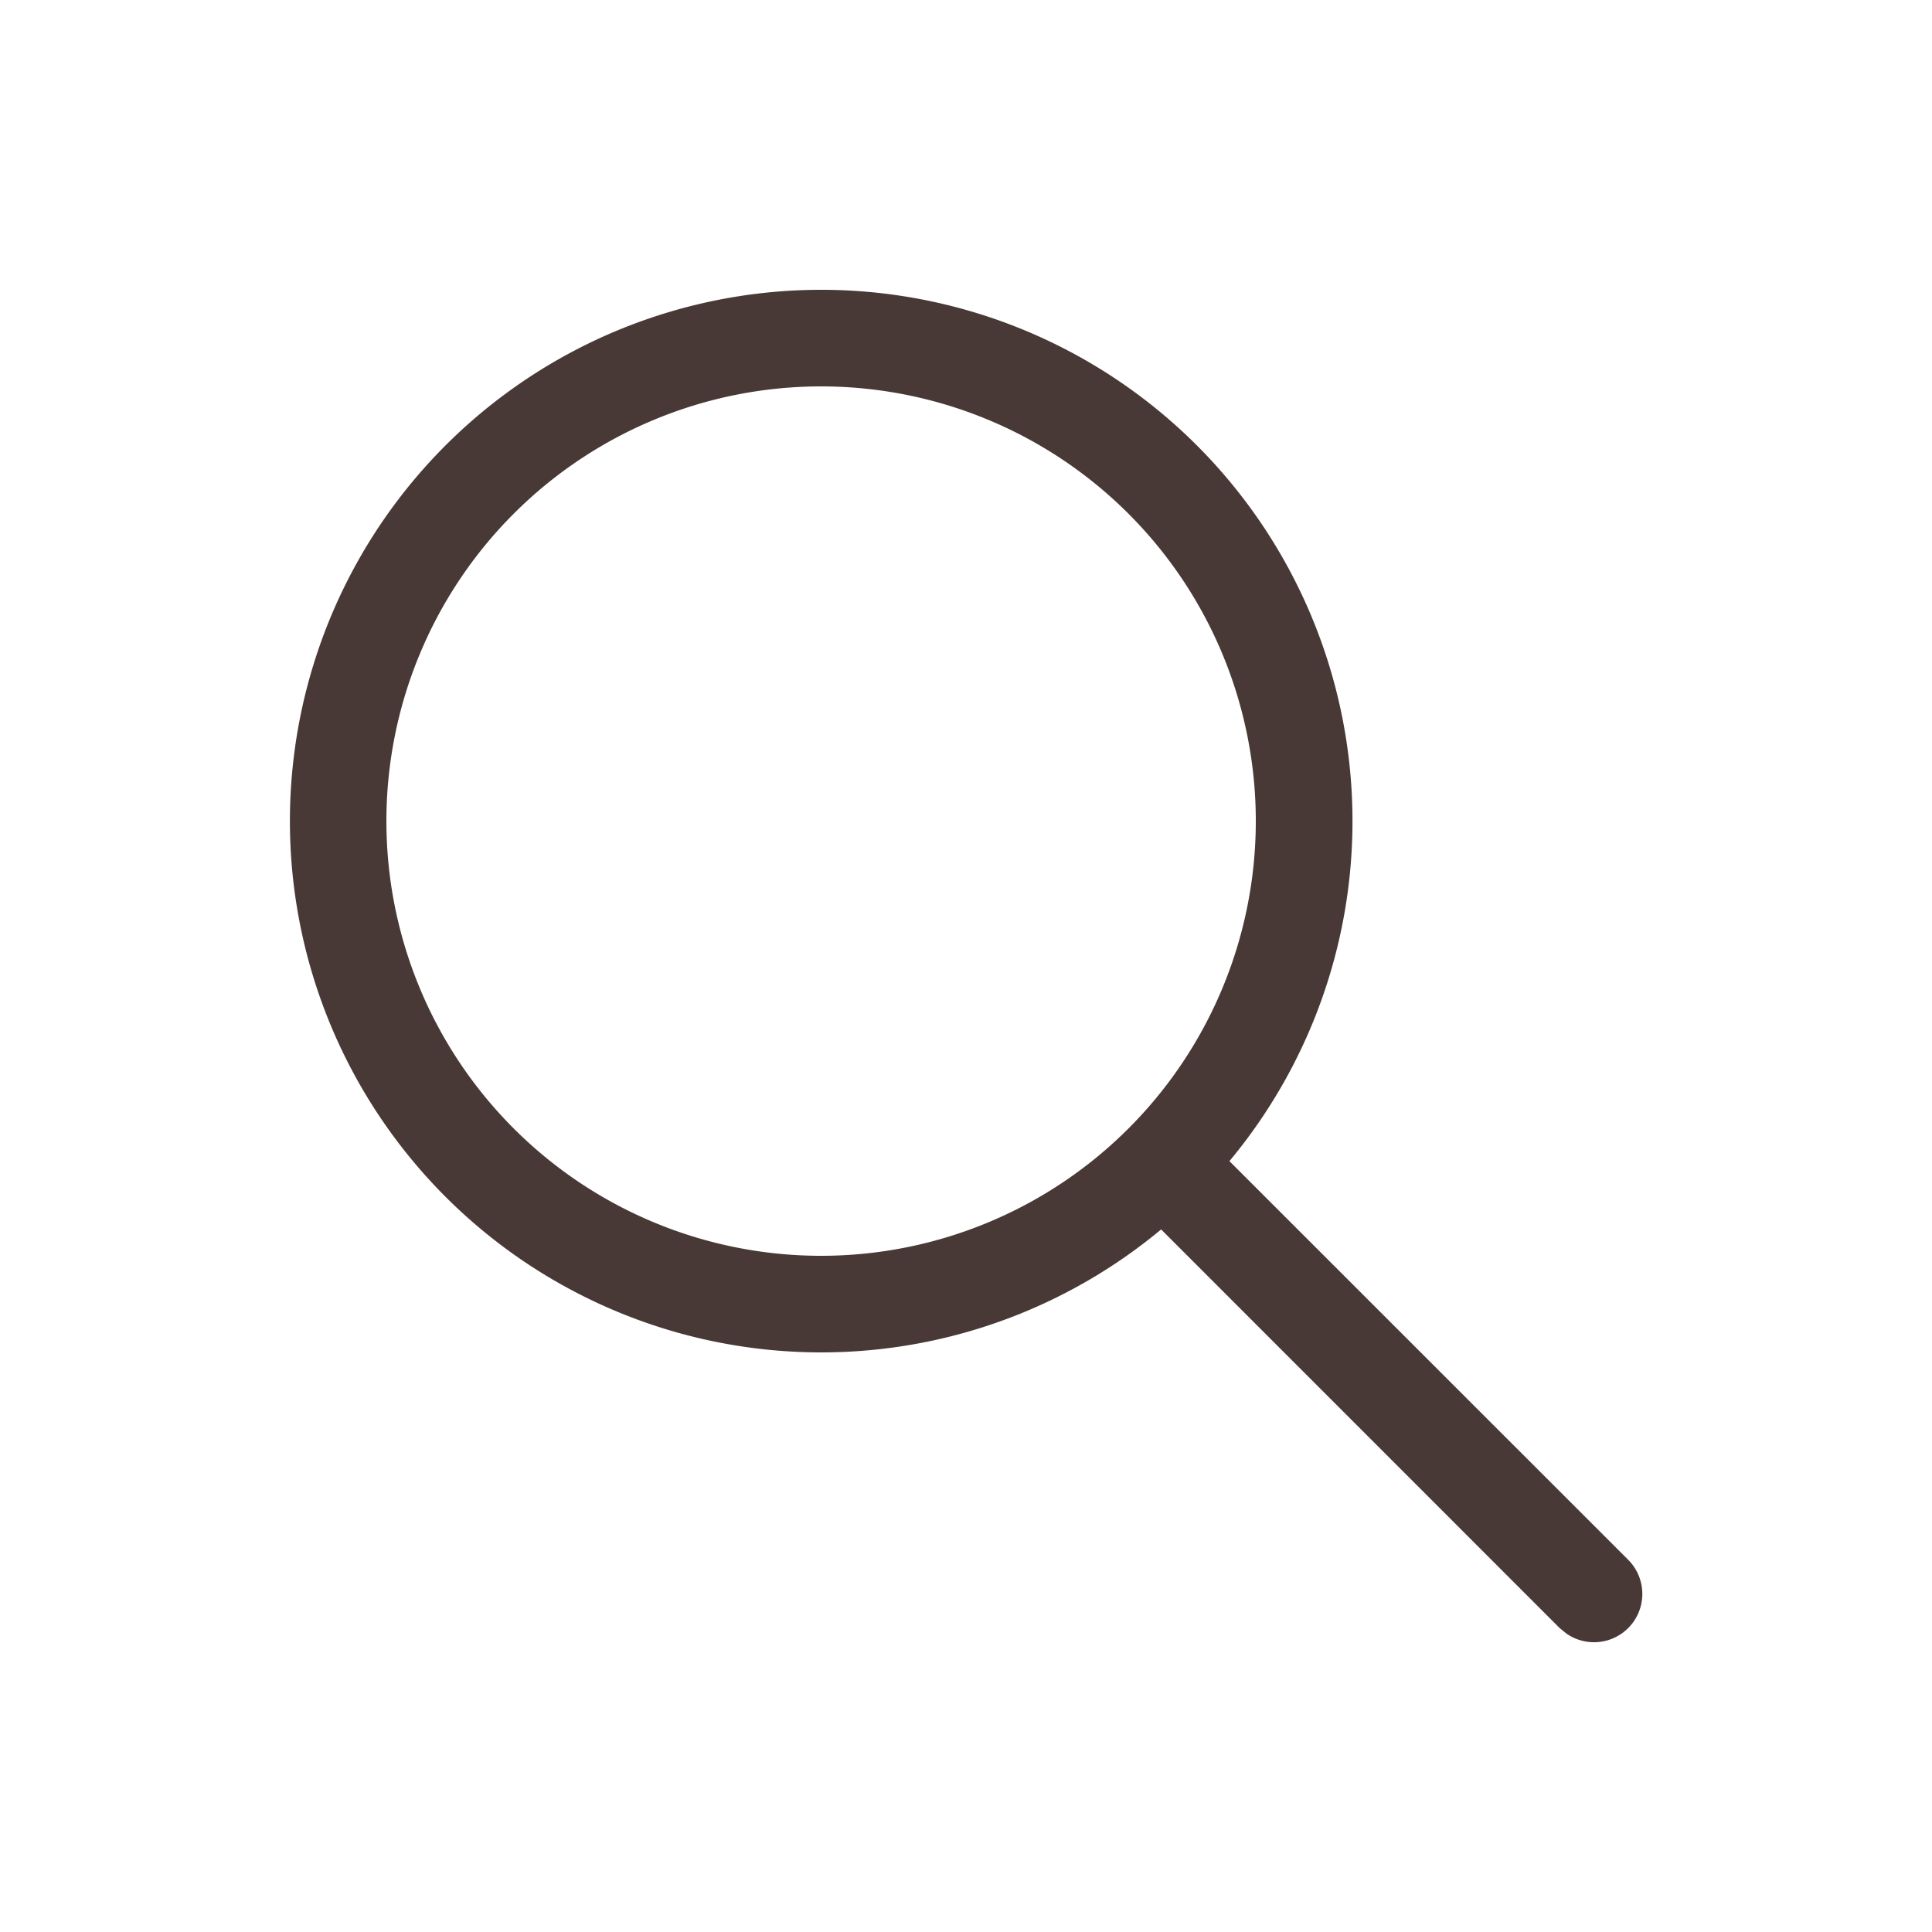<svg width="20" height="20" viewBox="0 0 20 20" fill="none" xmlns="http://www.w3.org/2000/svg">
    <path d="M8.5 3a5.5 5.5 0 0 1 4.227 9.02l4.127 4.126a.5.5 0 0 1-.638.765l-.07-.057-4.126-4.127A5.5 5.5 0 1 1 8.5 3zm0 1a4.5 4.5 0 1 0 0 9 4.5 4.5 0 0 0 0-9z" fill="#281713" fill-opacity=".85"/>
</svg>
